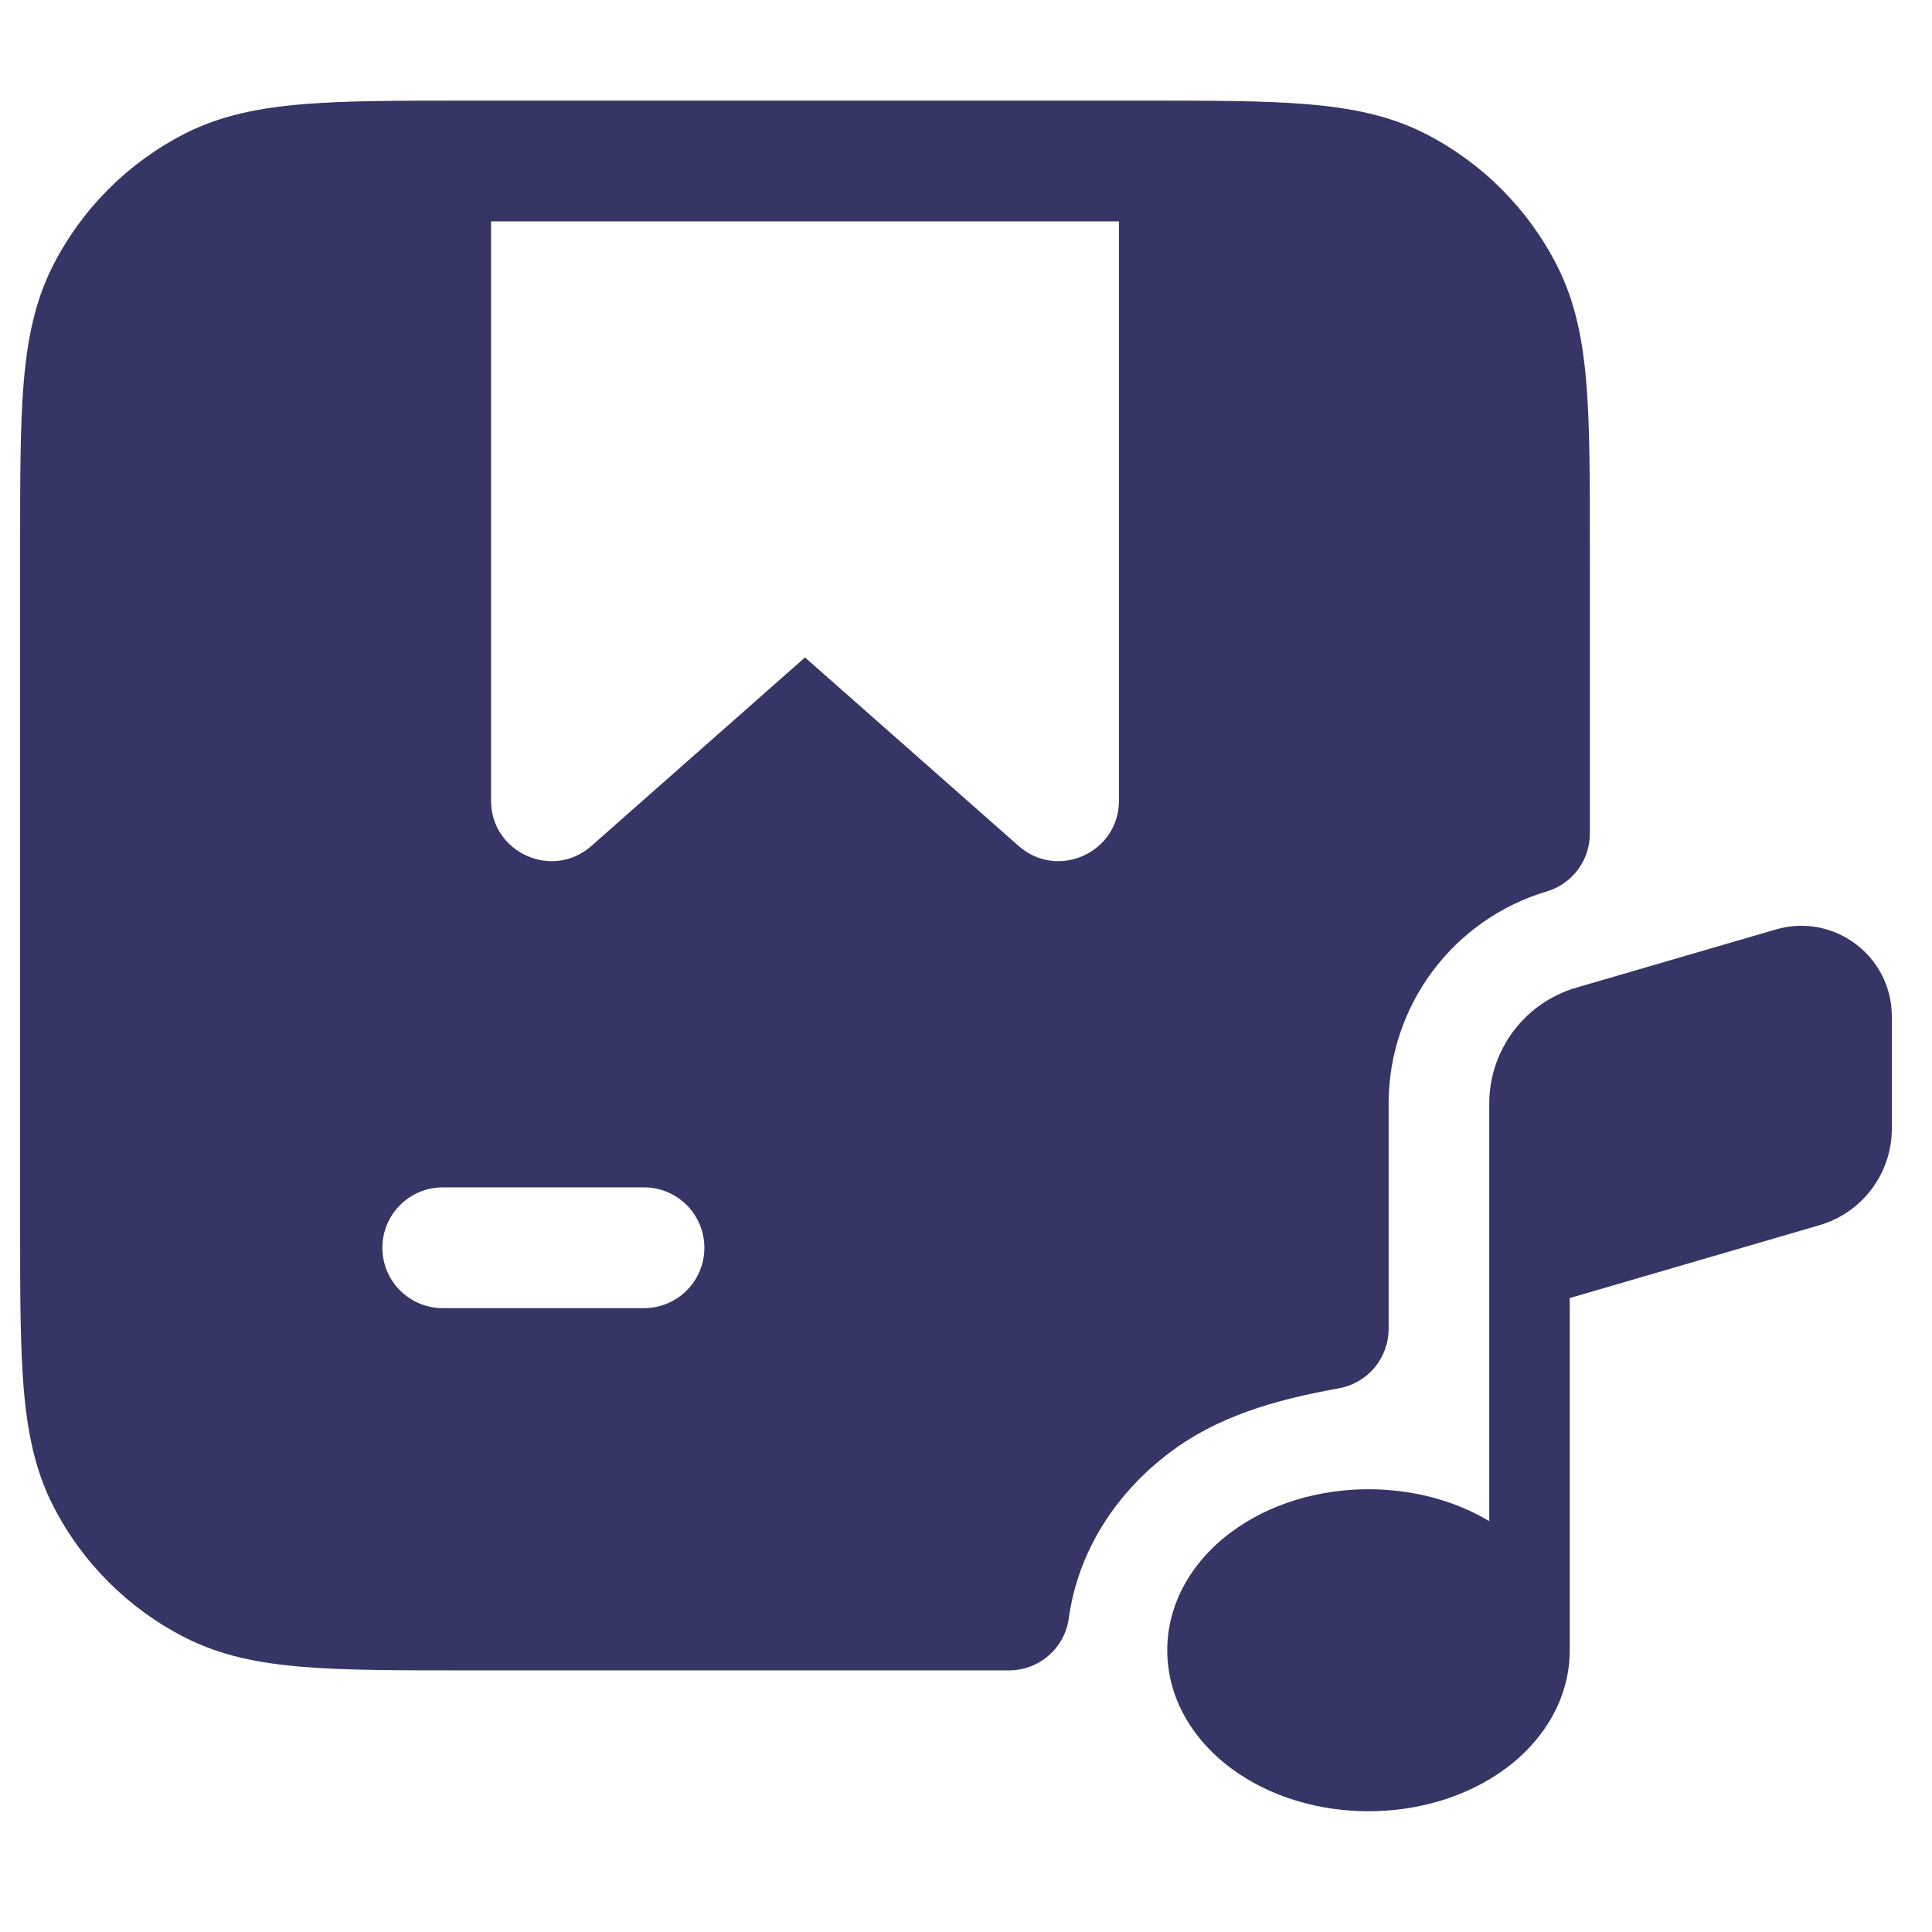 <svg width="24" height="24" viewBox="0 0 24 24" fill="none" xmlns="http://www.w3.org/2000/svg">
<path fill-rule="evenodd" clip-rule="evenodd" d="M14.232 1.25H5.768C4.955 1.25 4.299 1.25 3.769 1.294C3.222 1.339 2.742 1.433 2.298 1.659C1.592 2.019 1.018 2.592 0.659 3.298C0.432 3.742 0.338 4.222 0.293 4.769C0.25 5.3 0.25 5.956 0.25 6.768V15.233C0.25 16.045 0.25 16.701 0.293 17.232C0.338 17.779 0.432 18.259 0.659 18.703C1.018 19.409 1.592 19.982 2.298 20.342C2.742 20.568 3.222 20.663 3.769 20.707C4.299 20.75 4.955 20.75 5.768 20.75H12.534C12.909 20.75 13.226 20.474 13.277 20.102C13.392 19.263 13.872 18.537 14.536 18.04C15.117 17.604 15.804 17.395 16.633 17.246C16.991 17.181 17.25 16.87 17.25 16.507V13.709C17.25 12.493 18.05 11.421 19.214 11.074C19.532 10.979 19.75 10.687 19.75 10.355V6.768C19.75 5.956 19.75 5.3 19.707 4.769C19.662 4.222 19.568 3.742 19.341 3.298C18.982 2.592 18.408 2.019 17.703 1.659C17.258 1.433 16.778 1.339 16.232 1.294C15.701 1.25 15.045 1.25 14.232 1.25ZM6.1 2.75H13.9V9.946C13.9 10.592 13.138 10.936 12.654 10.509L10 8.167L7.346 10.509C6.862 10.936 6.1 10.592 6.1 9.946L6.1 2.75ZM8 16.25C8.414 16.25 8.75 15.915 8.75 15.5C8.75 15.086 8.414 14.75 8 14.75H5.5C5.086 14.75 4.75 15.086 4.75 15.5C4.75 15.915 5.086 16.25 5.5 16.25H8Z" fill="#353566"/>
<path d="M19.5 16.125L22.601 15.22C23.134 15.065 23.501 14.576 23.501 14.02V12.626C23.501 11.876 22.781 11.336 22.061 11.546L19.581 12.269C18.941 12.456 18.5 13.043 18.5 13.709V18.896C18.049 18.626 17.517 18.5 17 18.5C16.399 18.5 15.777 18.671 15.286 19.039C14.789 19.412 14.5 19.936 14.5 20.5C14.5 21.064 14.789 21.588 15.286 21.961C15.777 22.329 16.399 22.5 17 22.5C17.601 22.5 18.223 22.329 18.715 21.961C19.211 21.588 19.5 21.064 19.5 20.5L19.5 20.491V16.125Z" fill="#353566"/>
</svg>
